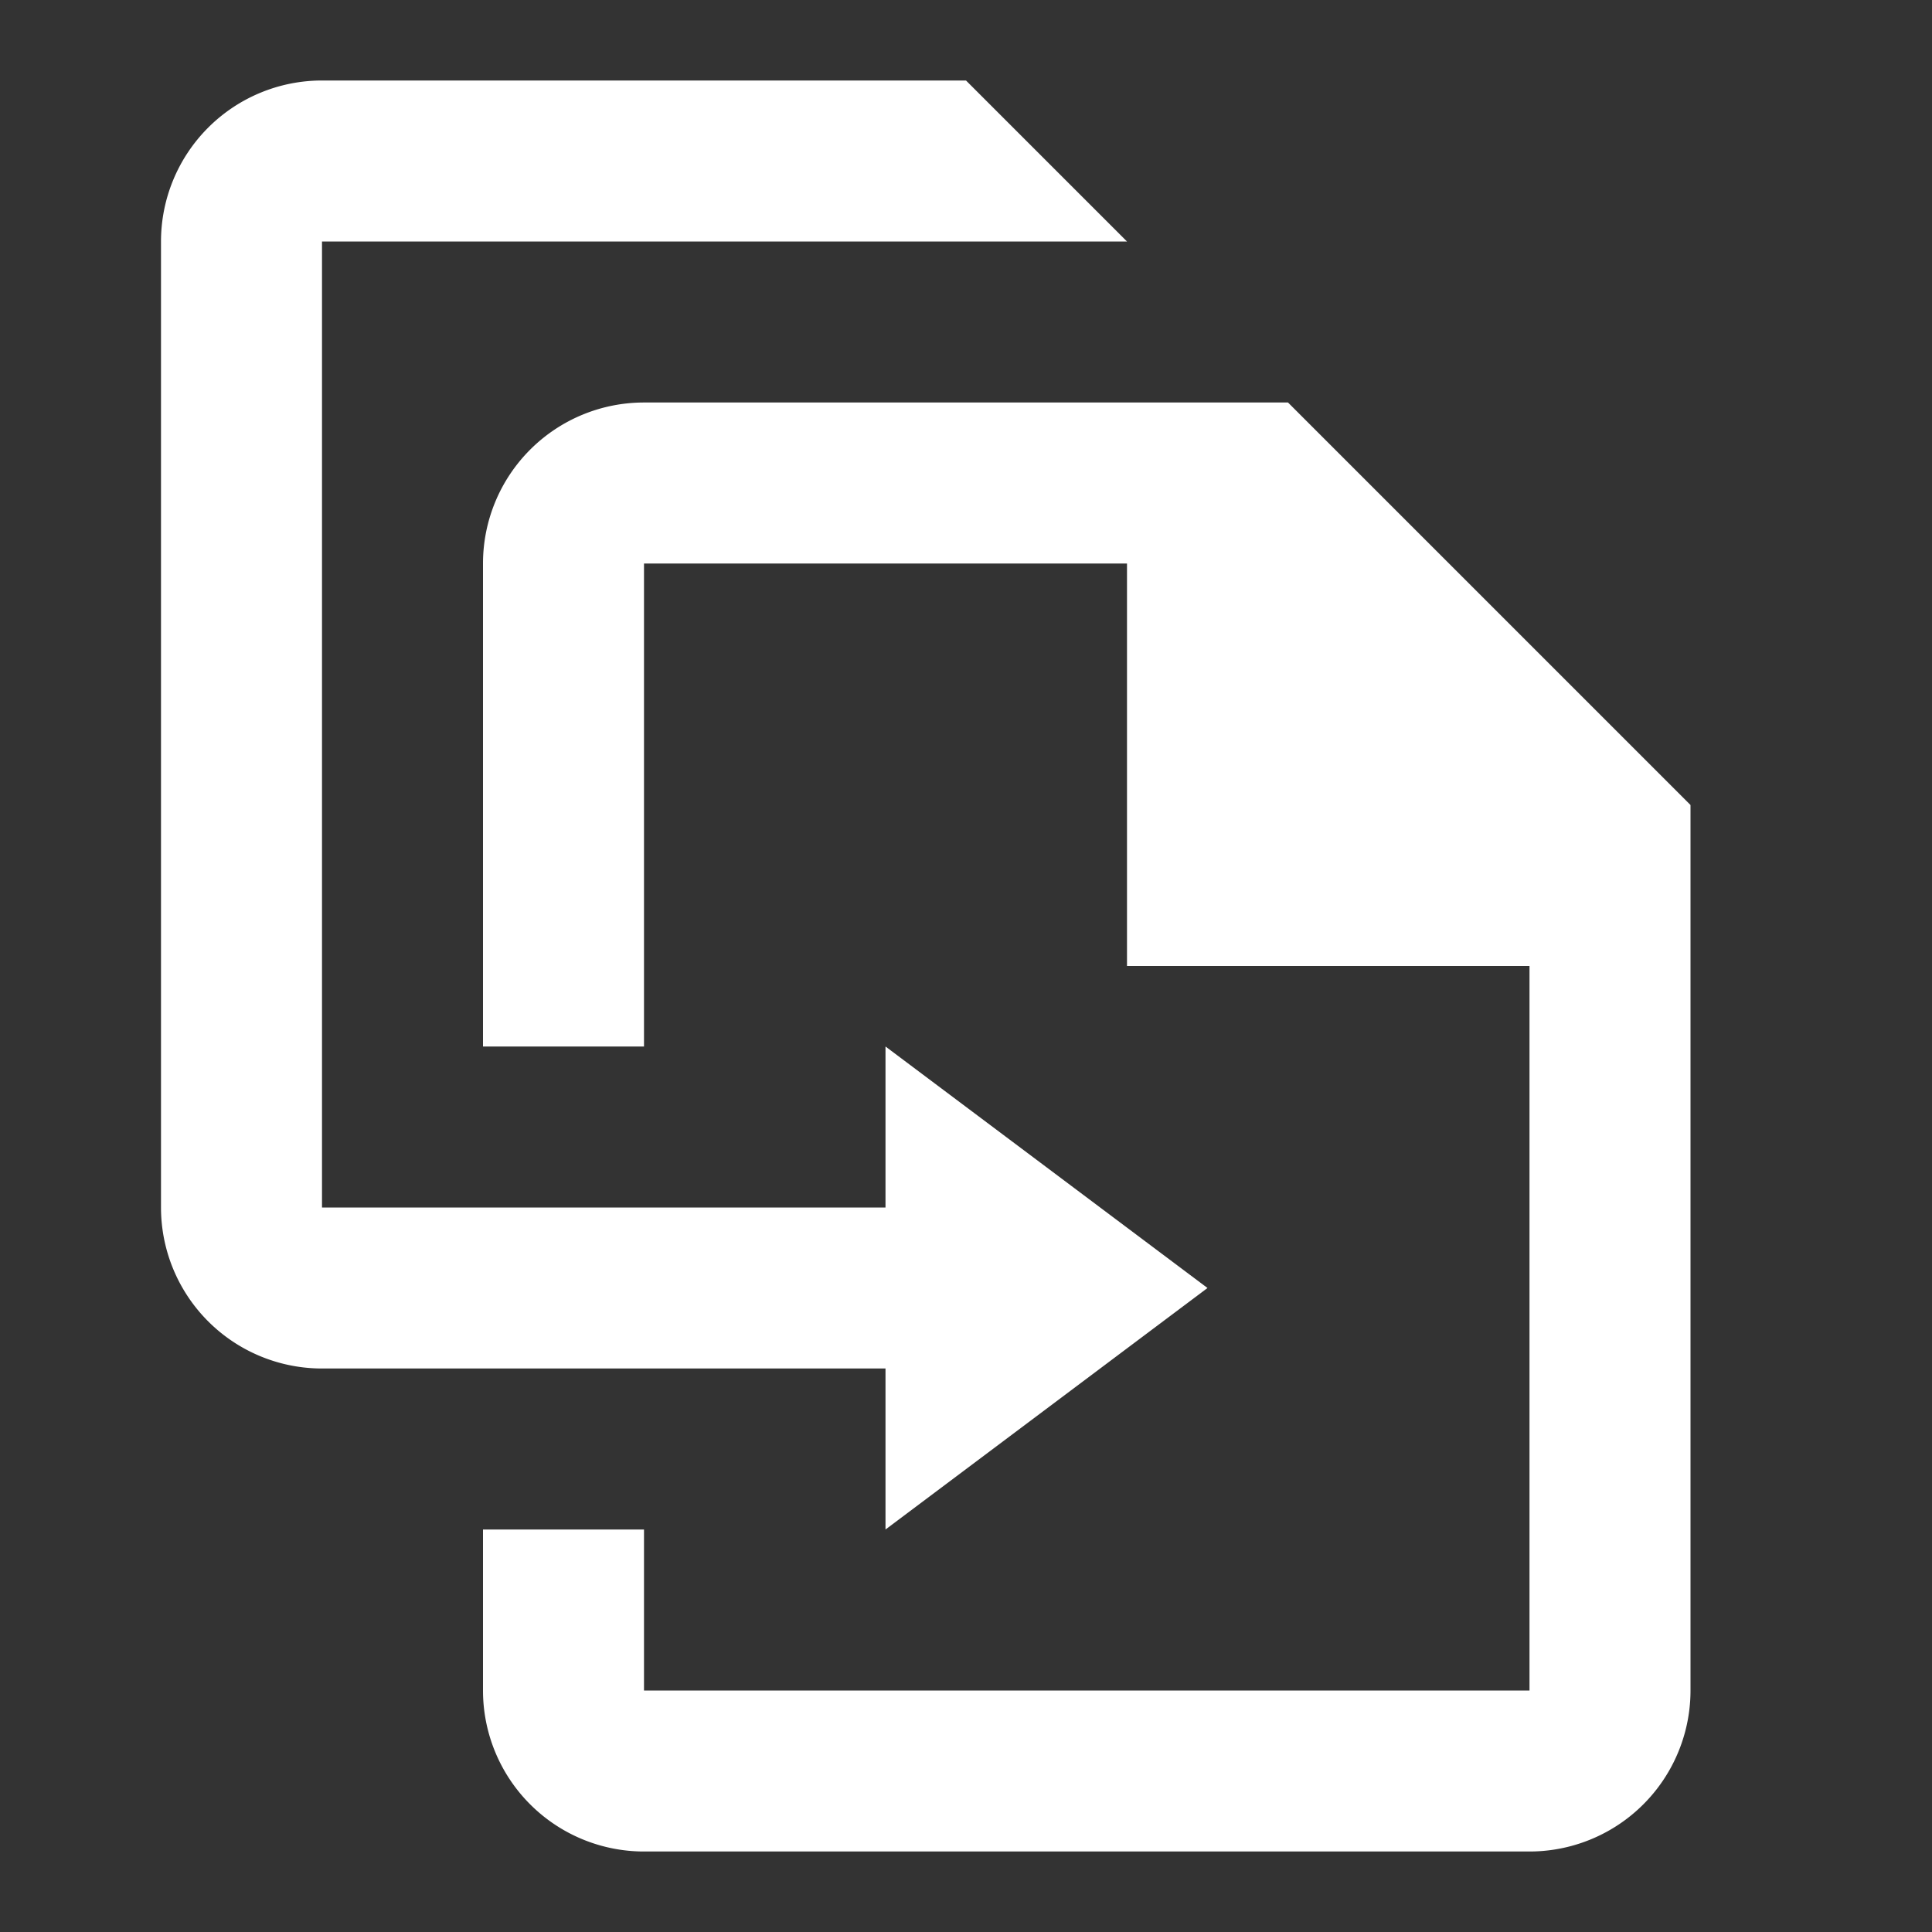 <svg xmlns="http://www.w3.org/2000/svg" fill="white" id="mdi-file-replace-outline" viewBox="0 0 24 24"><rect x="0" y="0" width="24" height="24" fill="#333333" stroke="none"/><path d="M14,3L12,1H4A2,2 0 0,0 2,3V15A2,2 0 0,0 4,17H11V19L15,16L11,13V15H4V3H14M21,10V21A2,2 0 0,1 19,23H8A2,2 0 0,1 6,21V19H8V21H19V12H14V7H8V13H6V7A2,2 0 0,1 8,5H16L21,10Z" /></svg>
